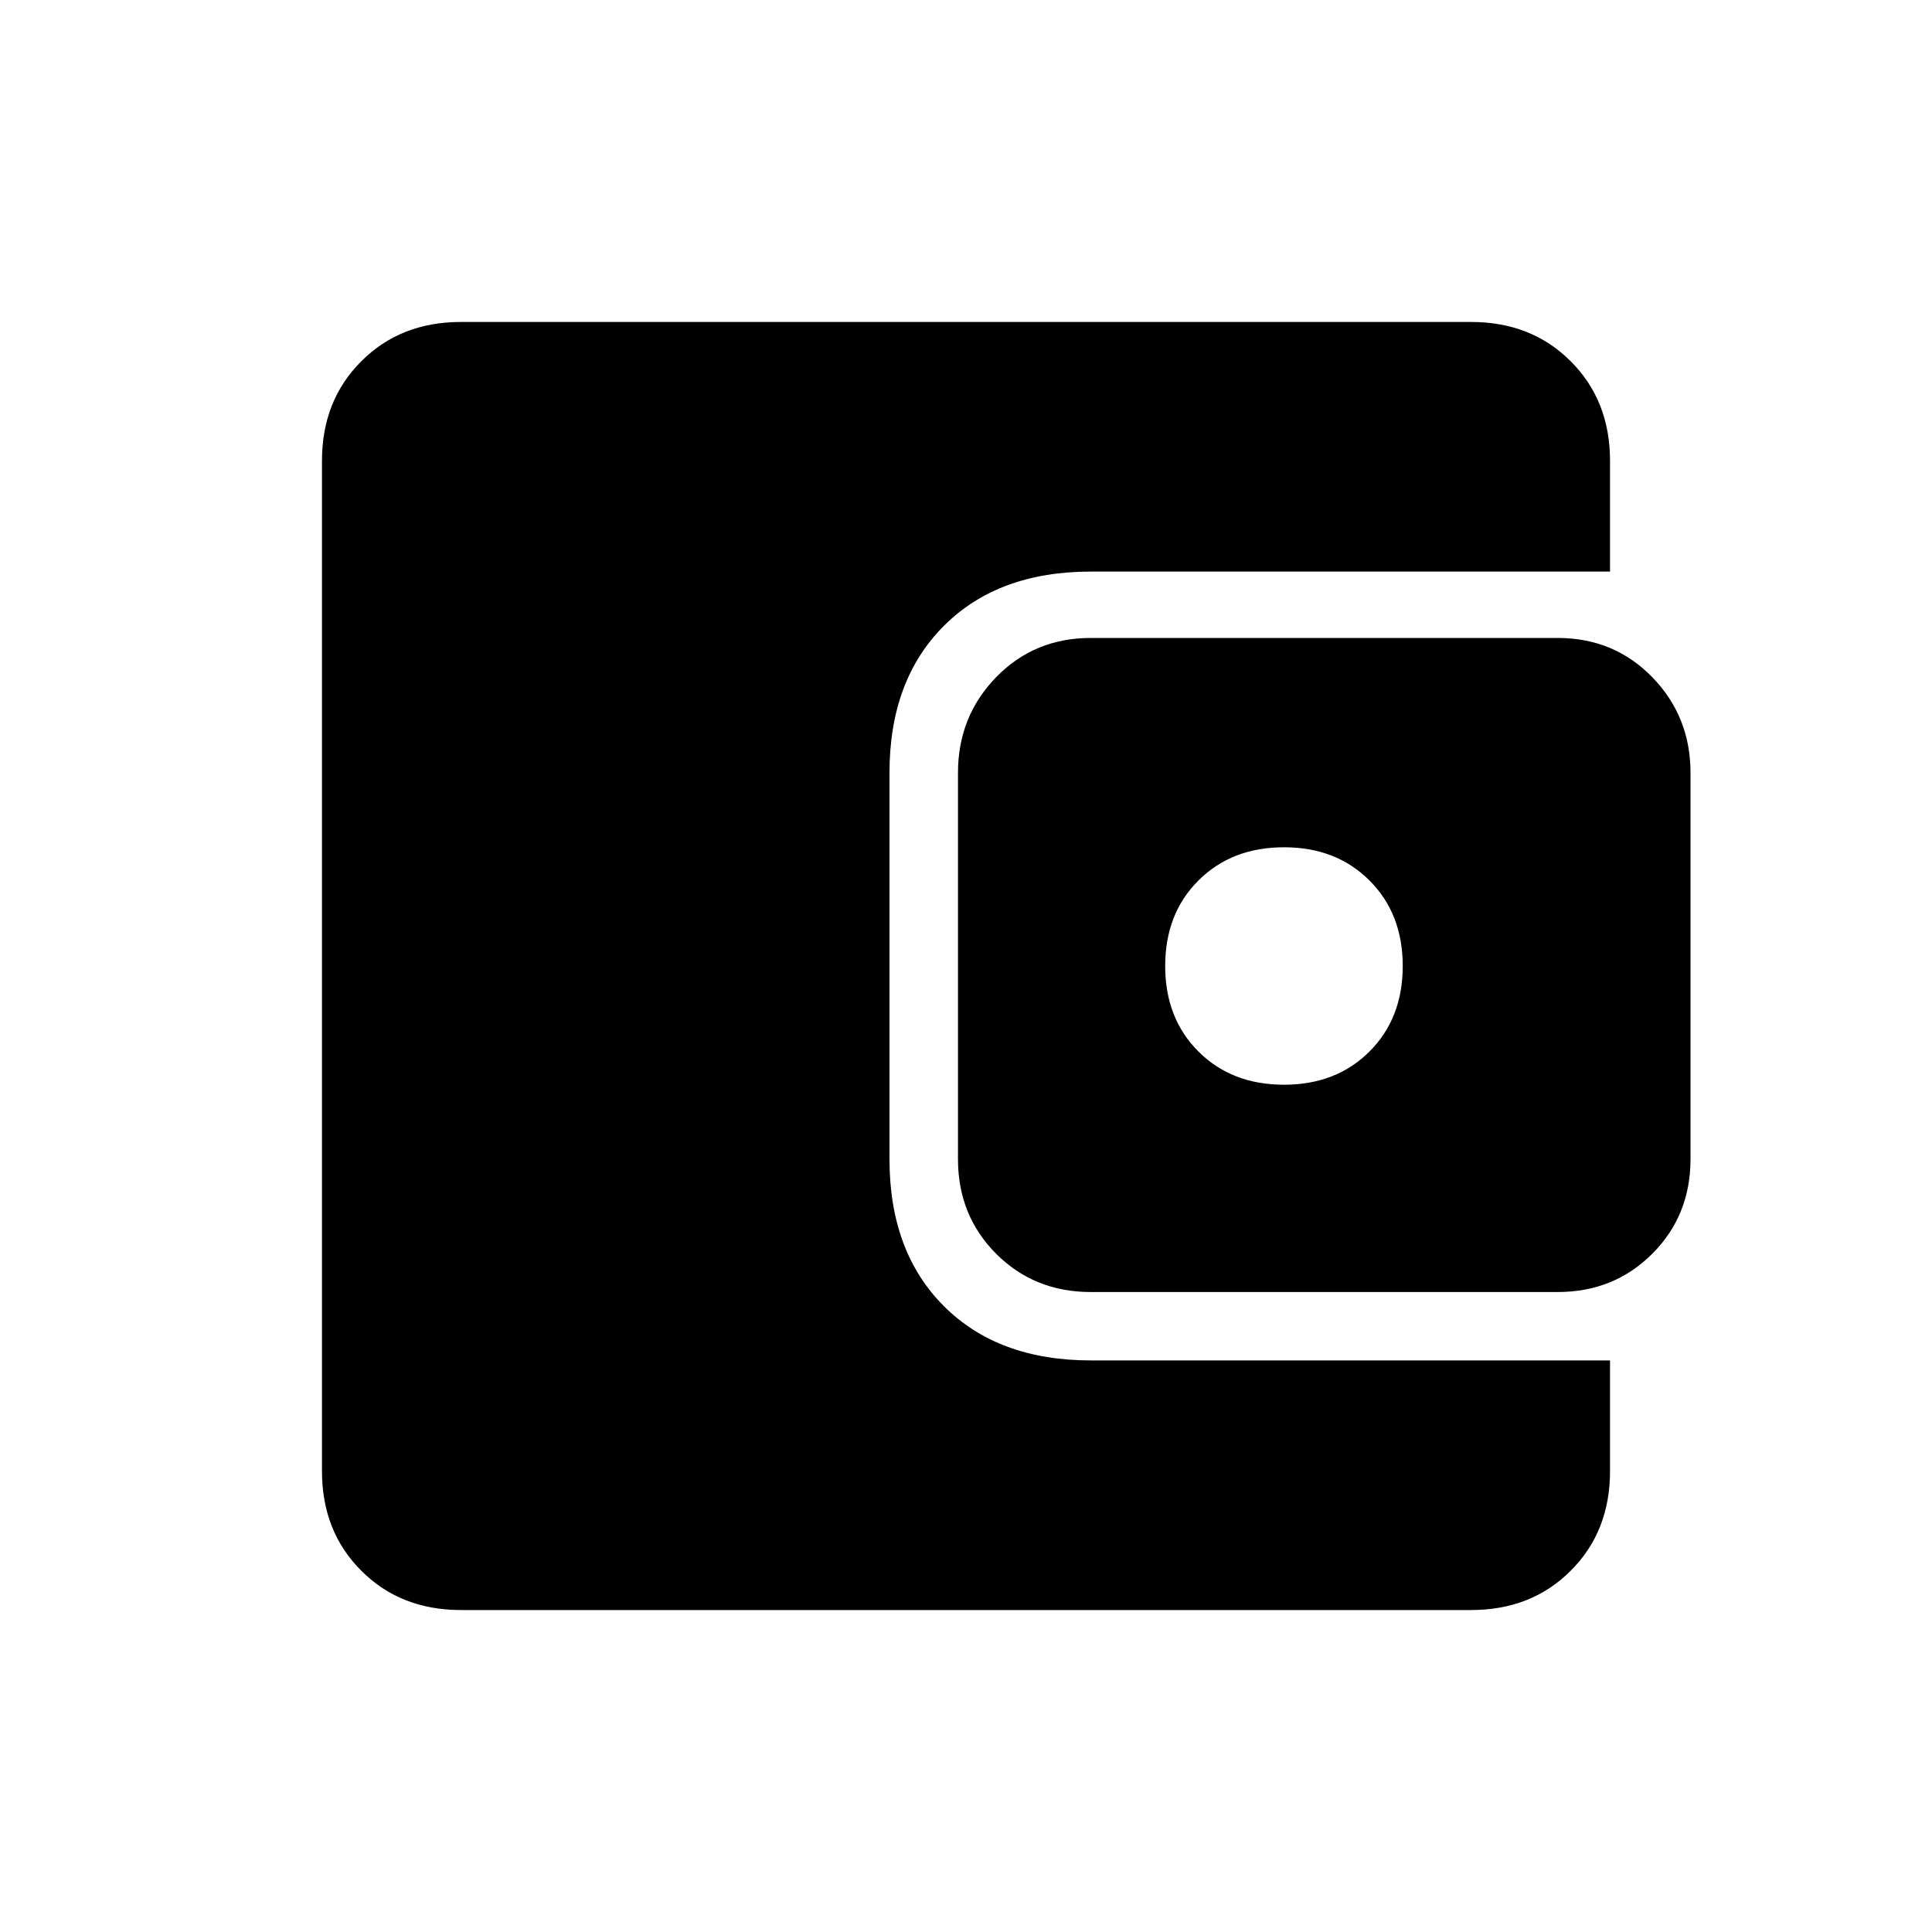 <svg xmlns="http://www.w3.org/2000/svg" height="20" width="20"><path d="M13.292 11.229q.541 0 .885-.344.344-.343.344-.885t-.344-.885q-.344-.344-.885-.344-.542 0-.886.344-.344.343-.344.885t.344.885q.344.344.886.344Zm-2 2.146q-.584 0-.98-.396-.395-.396-.395-.979V8q0-.583.395-.99.396-.406.98-.406h4.833q.583 0 .979.406.396.407.396.99v4q0 .583-.396.979t-.979.396Zm-6.521 3.292q-.625 0-1.031-.407-.407-.406-.407-1.031V4.771q0-.625.407-1.031.406-.407 1.031-.407h10.458q.625 0 1.031.407.407.406.407 1.031v1.146h-5.375q-.959 0-1.521.562-.563.563-.563 1.521v4q0 .958.563 1.521.562.562 1.521.562h5.375v1.146q0 .625-.407 1.031-.406.407-1.031.407Z"/></svg>